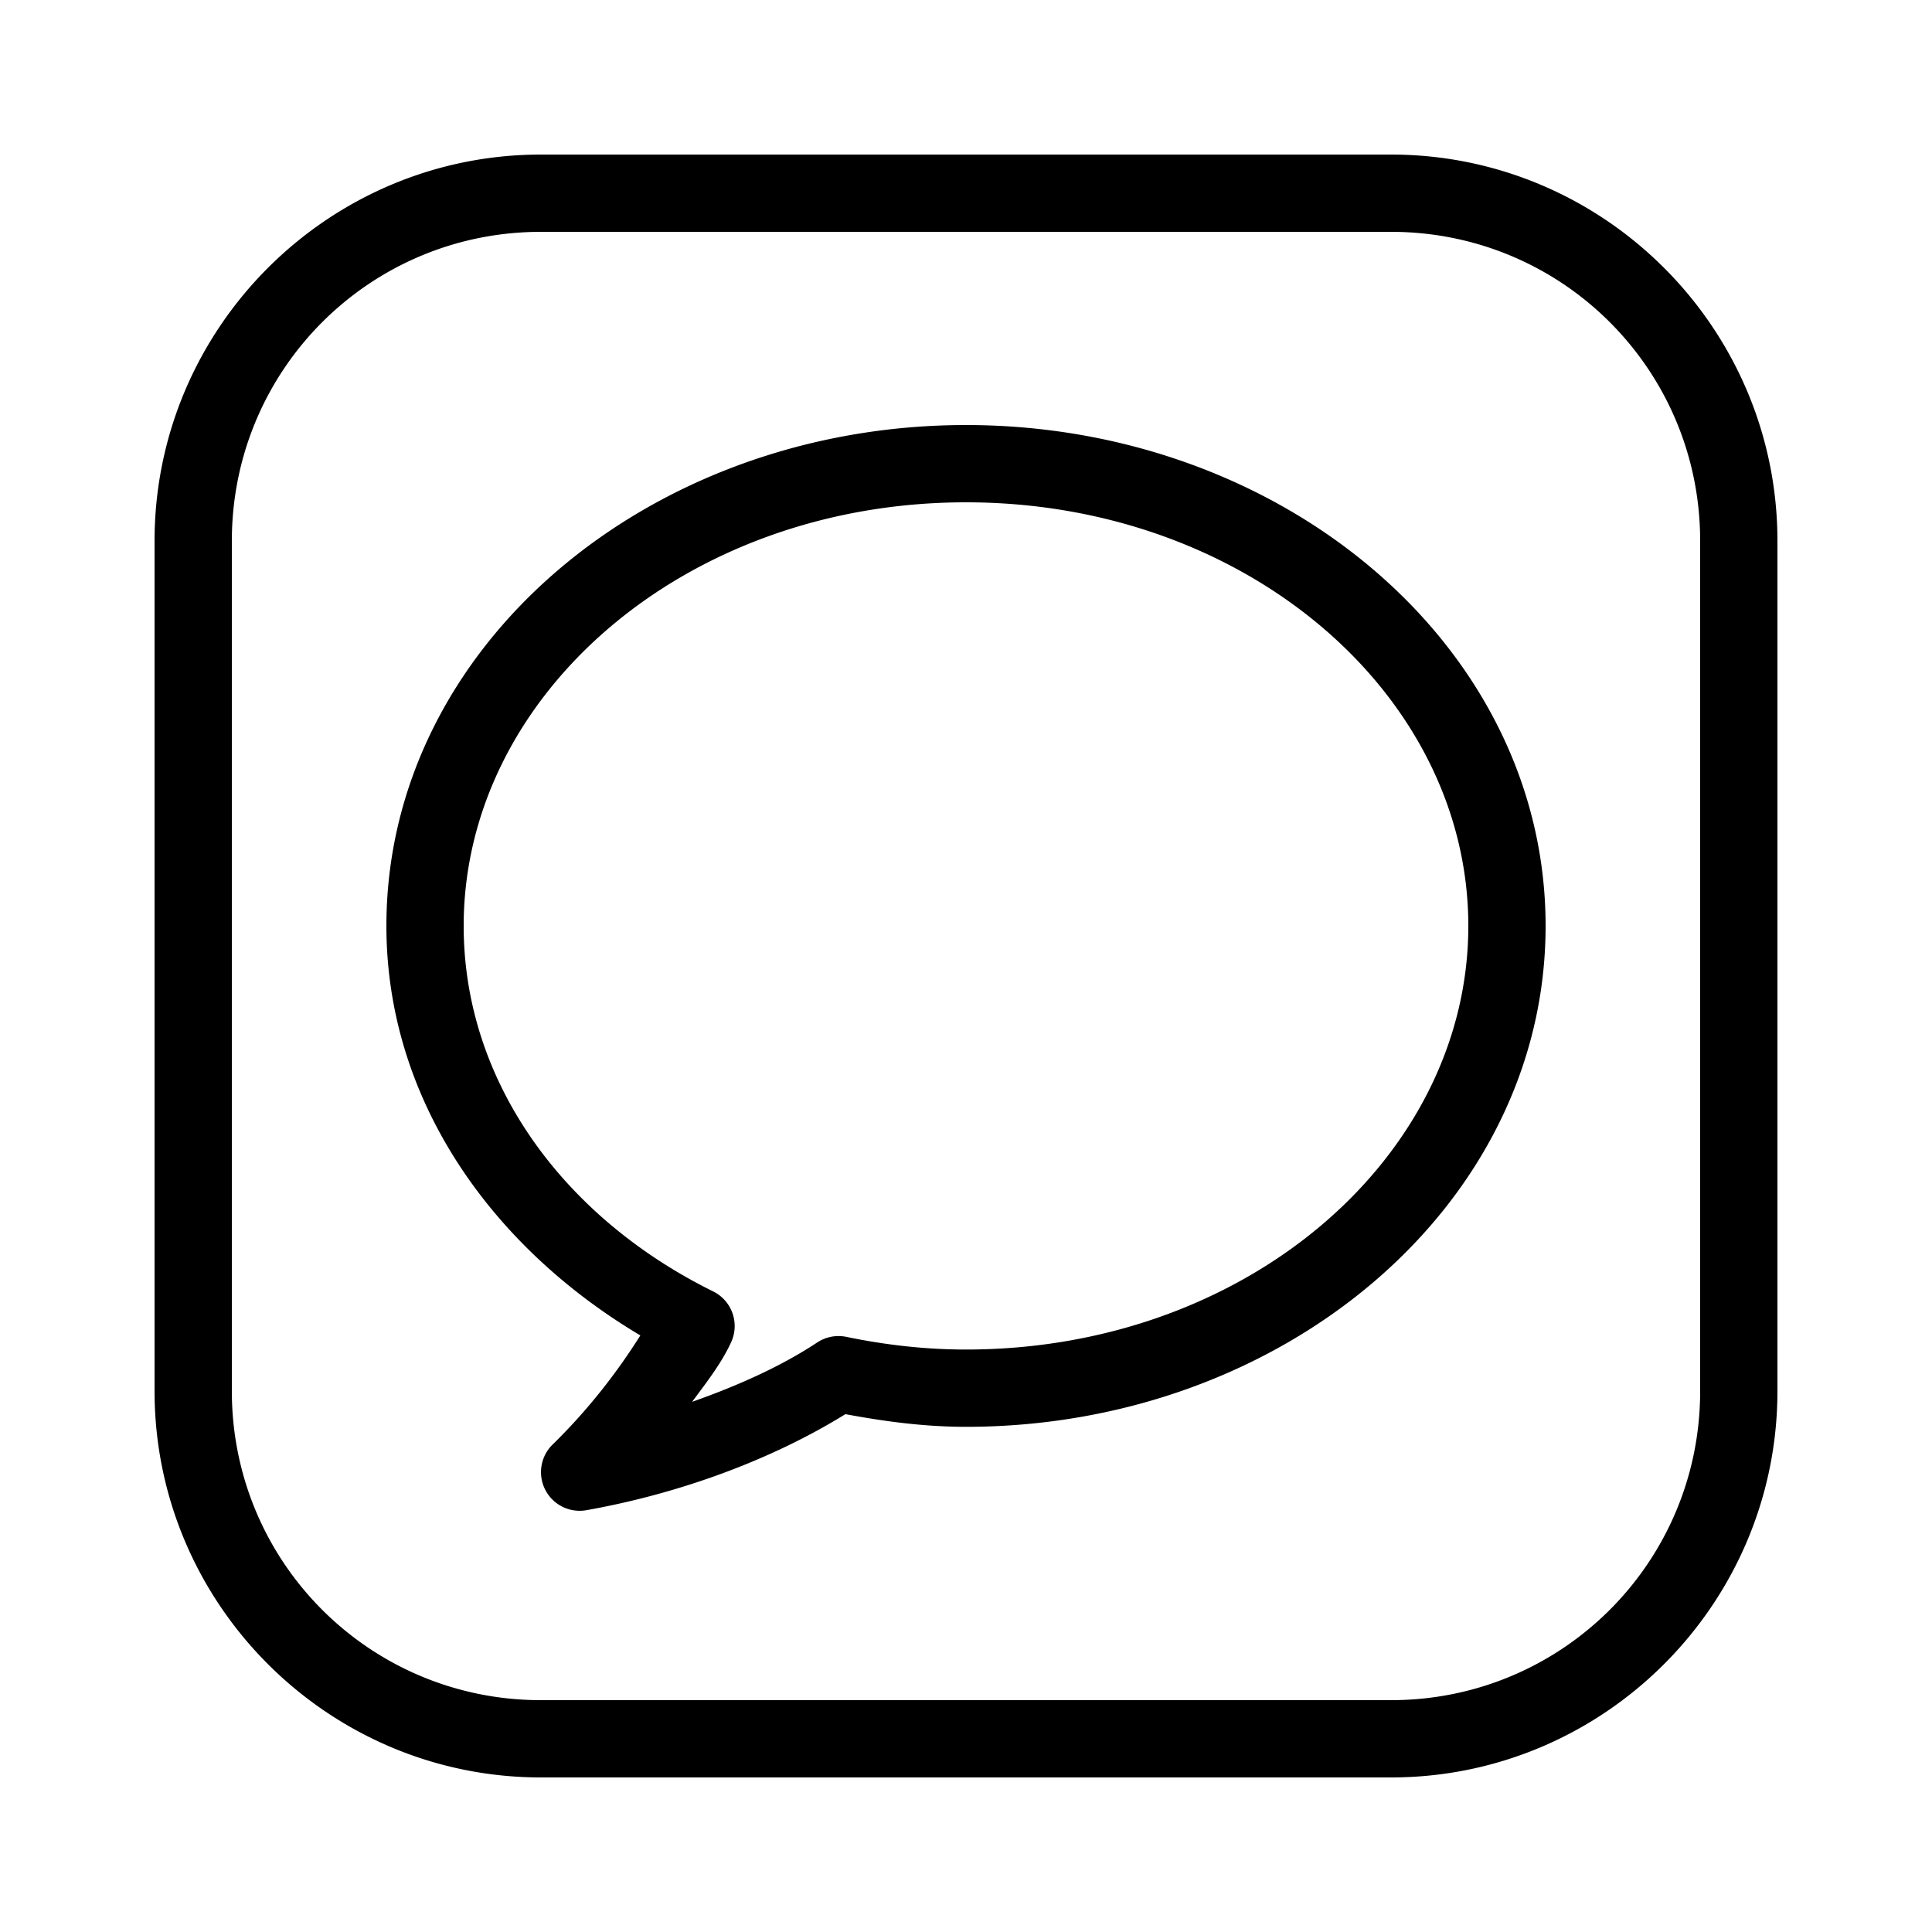 <svg xmlns="http://www.w3.org/2000/svg" viewBox="0 0 50 50" width="80px" height="80px"><path d="M 14 4 C 8.489 4 4 8.489 4 14 L 4 36 C 4 41.511 8.489 46 14 46 L 36 46 C 41.511 46 46 41.511 46 36 L 46 14 C 46 8.489 41.511 4 36 4 L 14 4 z M 14 6 L 36 6 C 40.431 6 44 9.569 44 14 L 44 36 C 44 40.431 40.431 44 36 44 L 14 44 C 9.569 44 6 40.431 6 36 L 6 14 C 6 9.569 9.569 6 14 6 z M 25 11 C 16.806 11 10 16.724 10 23.963 C 10 28.423 12.681 32.245 16.572 34.561 C 15.98 35.501 15.234 36.474 14.301 37.385 A 1 1 0 0 0 15.174 39.084 C 17.482 38.675 19.895 37.826 21.879 36.598 C 22.886 36.786 23.918 36.926 25 36.926 C 33.194 36.926 40 31.201 40 23.963 C 40 16.724 33.194 11 25 11 z M 25 13 C 32.27 13 38 17.989 38 23.963 C 38 29.936 32.27 34.926 25 34.926 C 23.936 34.926 22.905 34.805 21.904 34.598 A 1 1 0 0 0 21.148 34.744 C 20.222 35.357 19.096 35.862 17.912 36.279 C 18.279 35.782 18.665 35.294 18.922 34.736 A 1 1 0 0 0 18.457 33.422 C 14.552 31.494 12 27.968 12 23.963 C 12 17.989 17.73 13 25 13 z"/></svg>